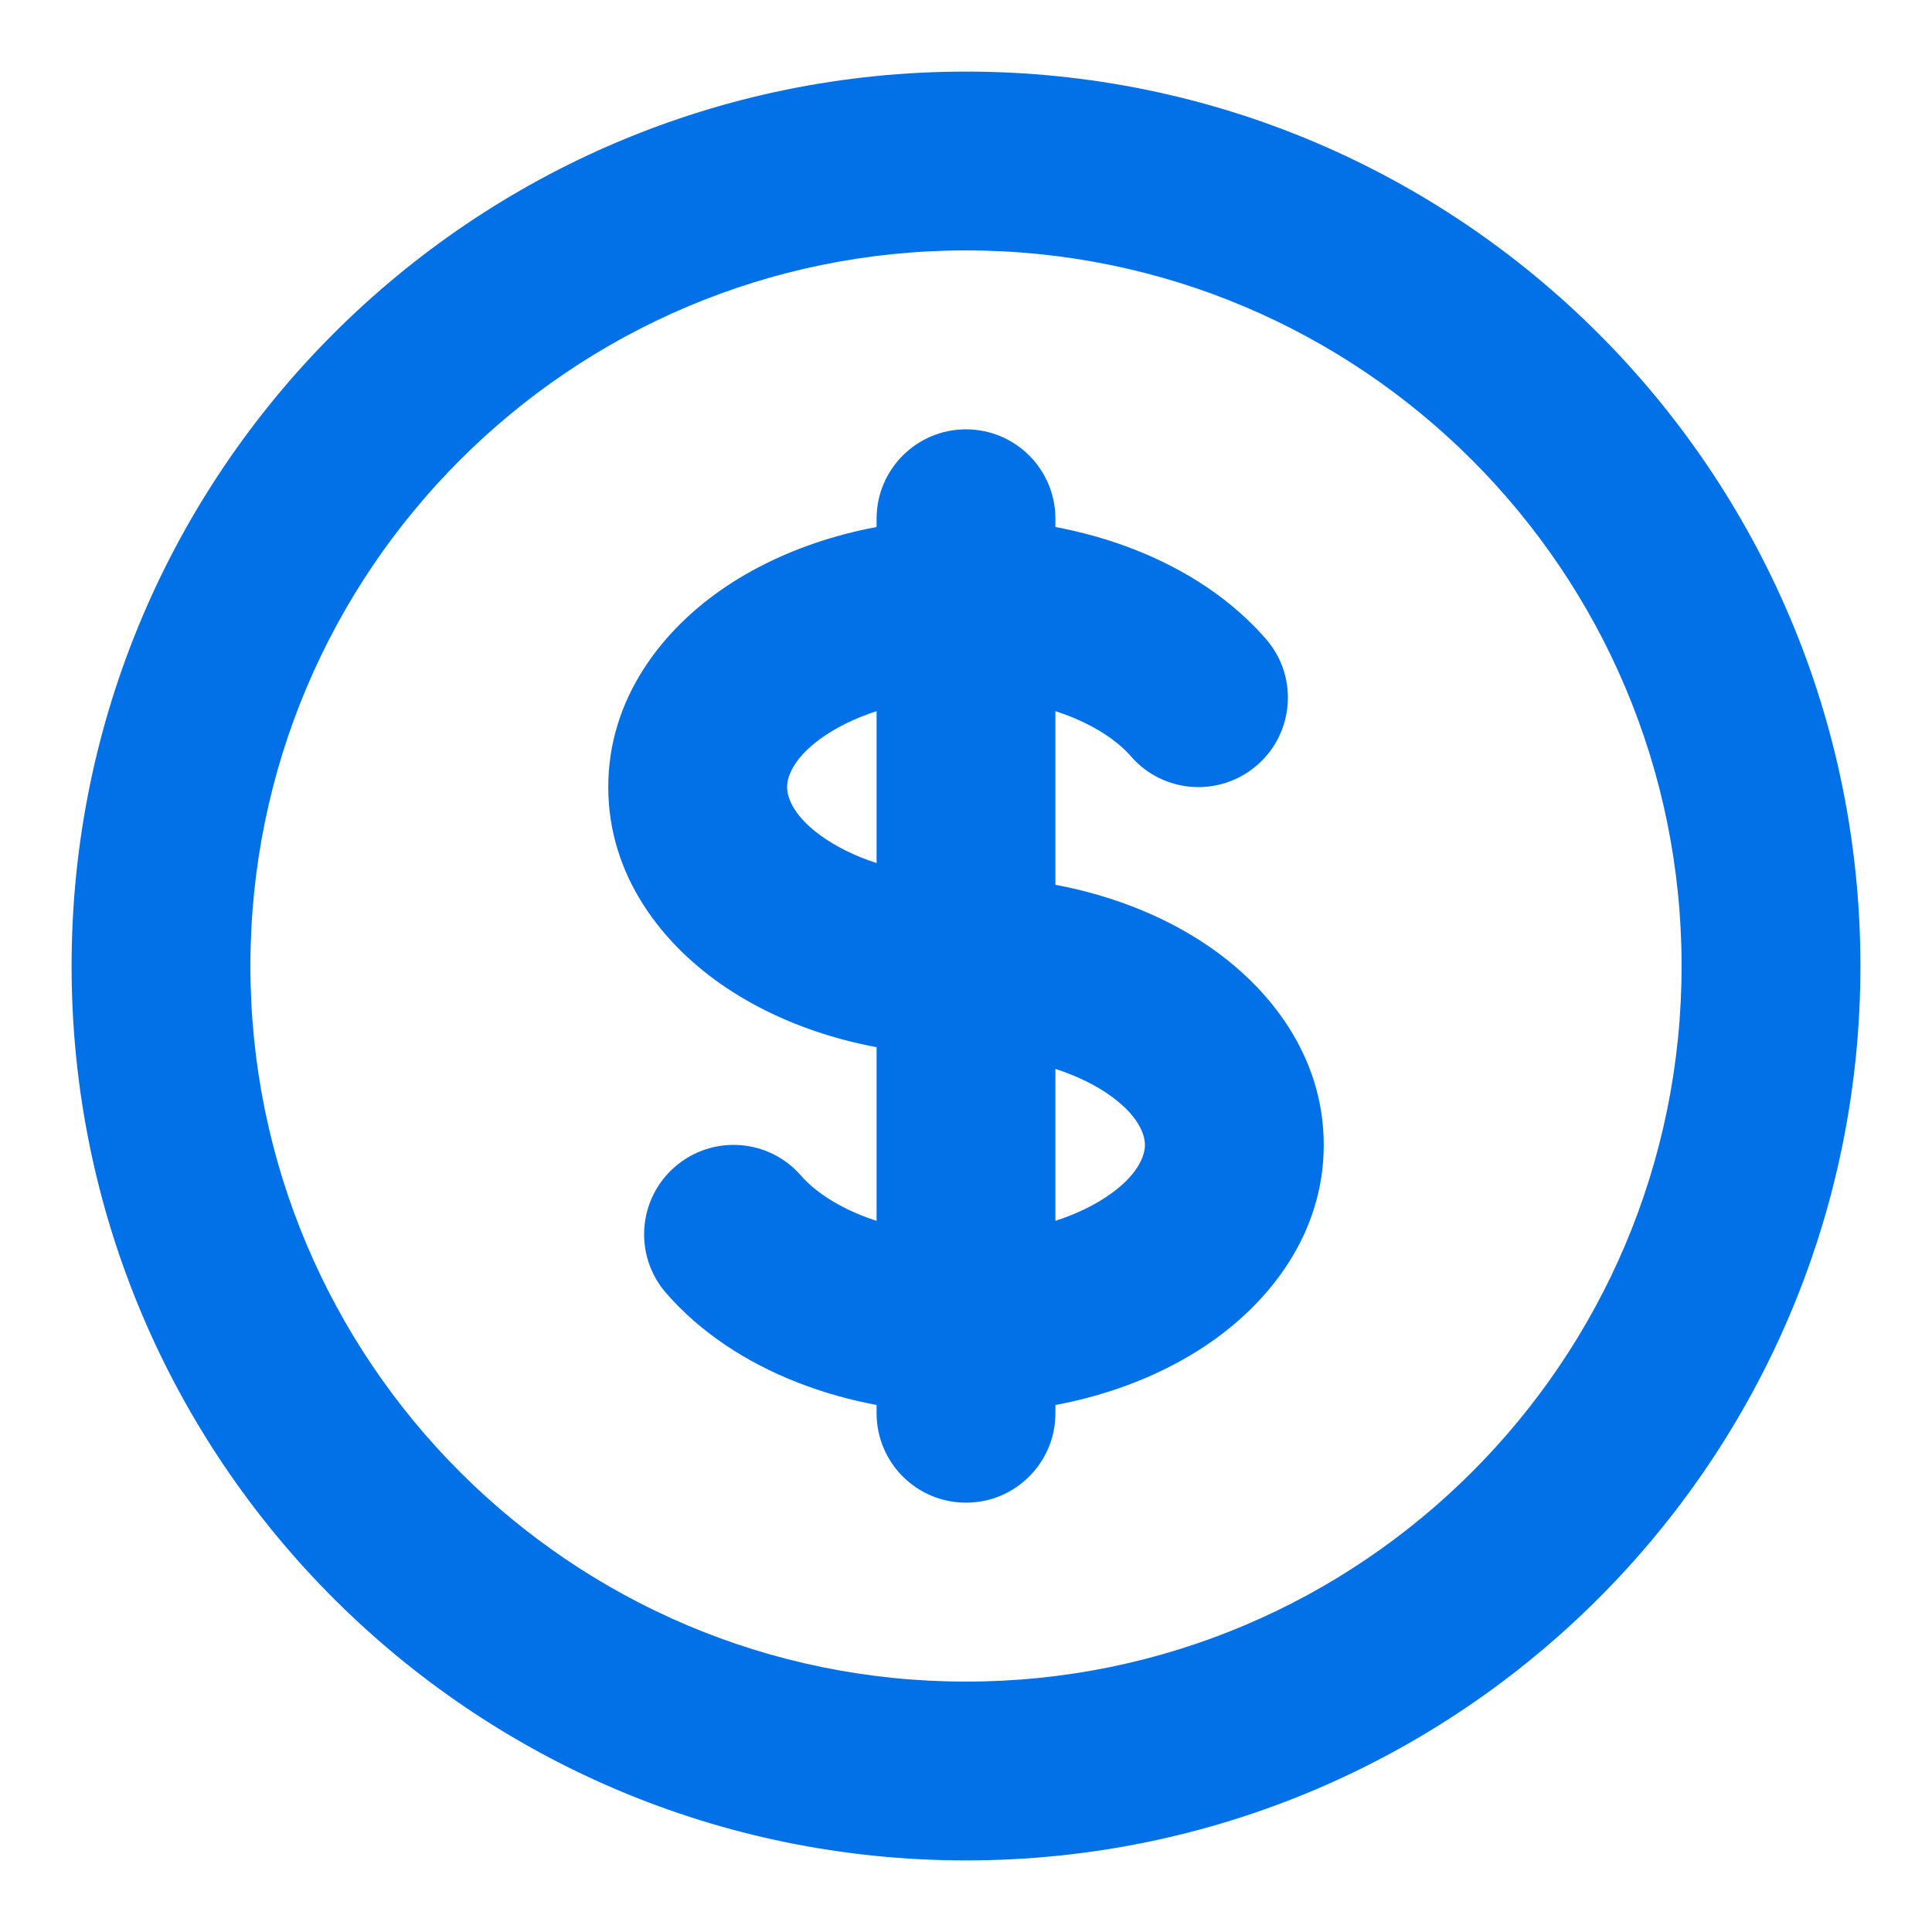 <svg width="18" height="18" viewBox="0 0 18 18" fill="none" xmlns="http://www.w3.org/2000/svg">
<path d="M10.536 7.046C10.838 7.394 11.364 7.431 11.712 7.129C12.059 6.828 12.097 6.301 11.795 5.954L10.536 7.046ZM7.464 10.954C7.162 10.606 6.636 10.569 6.288 10.871C5.941 11.172 5.903 11.698 6.205 12.046L7.464 10.954ZM9.833 4.833C9.833 4.373 9.46 4 9 4C8.54 4 8.167 4.373 8.167 4.833H9.833ZM8.167 13.167C8.167 13.627 8.54 14 9 14C9.46 14 9.833 13.627 9.833 13.167L8.167 13.167ZM15.667 9C15.667 12.682 12.682 15.667 9 15.667V17.333C13.602 17.333 17.333 13.602 17.333 9H15.667ZM9 15.667C5.318 15.667 2.333 12.682 2.333 9H0.667C0.667 13.602 4.398 17.333 9 17.333V15.667ZM2.333 9C2.333 5.318 5.318 2.333 9 2.333V0.667C4.398 0.667 0.667 4.398 0.667 9H2.333ZM9 2.333C12.682 2.333 15.667 5.318 15.667 9H17.333C17.333 4.398 13.602 0.667 9 0.667V2.333ZM9 8.167C8.451 8.167 7.992 8.017 7.694 7.818C7.391 7.616 7.333 7.428 7.333 7.333H5.667C5.667 8.159 6.169 8.804 6.77 9.205C7.377 9.61 8.168 9.833 9 9.833V8.167ZM7.333 7.333C7.333 7.238 7.391 7.05 7.694 6.848C7.992 6.65 8.451 6.5 9 6.5V4.833C8.168 4.833 7.377 5.057 6.77 5.461C6.169 5.862 5.667 6.508 5.667 7.333H7.333ZM9 6.5C9.753 6.5 10.303 6.777 10.536 7.046L11.795 5.954C11.164 5.227 10.098 4.833 9 4.833V6.5ZM9 9.833C9.549 9.833 10.008 9.983 10.306 10.181C10.609 10.384 10.667 10.572 10.667 10.667H12.333C12.333 9.841 11.831 9.196 11.23 8.795C10.623 8.39 9.832 8.167 9 8.167V9.833ZM8.167 4.833V5.667H9.833V4.833H8.167ZM8.167 12.333L8.167 13.167L9.833 13.167L9.833 12.333L8.167 12.333ZM9 11.5C8.247 11.5 7.697 11.223 7.464 10.954L6.205 12.046C6.836 12.773 7.902 13.167 9 13.167L9 11.5ZM10.667 10.667C10.667 10.762 10.609 10.95 10.306 11.152C10.008 11.35 9.549 11.5 9 11.5V13.167C9.832 13.167 10.623 12.943 11.23 12.539C11.831 12.138 12.333 11.492 12.333 10.667H10.667ZM8.167 5.667L8.167 12.333L9.833 12.333L9.833 5.667L8.167 5.667Z" fill="#0271E8"/>
</svg>
